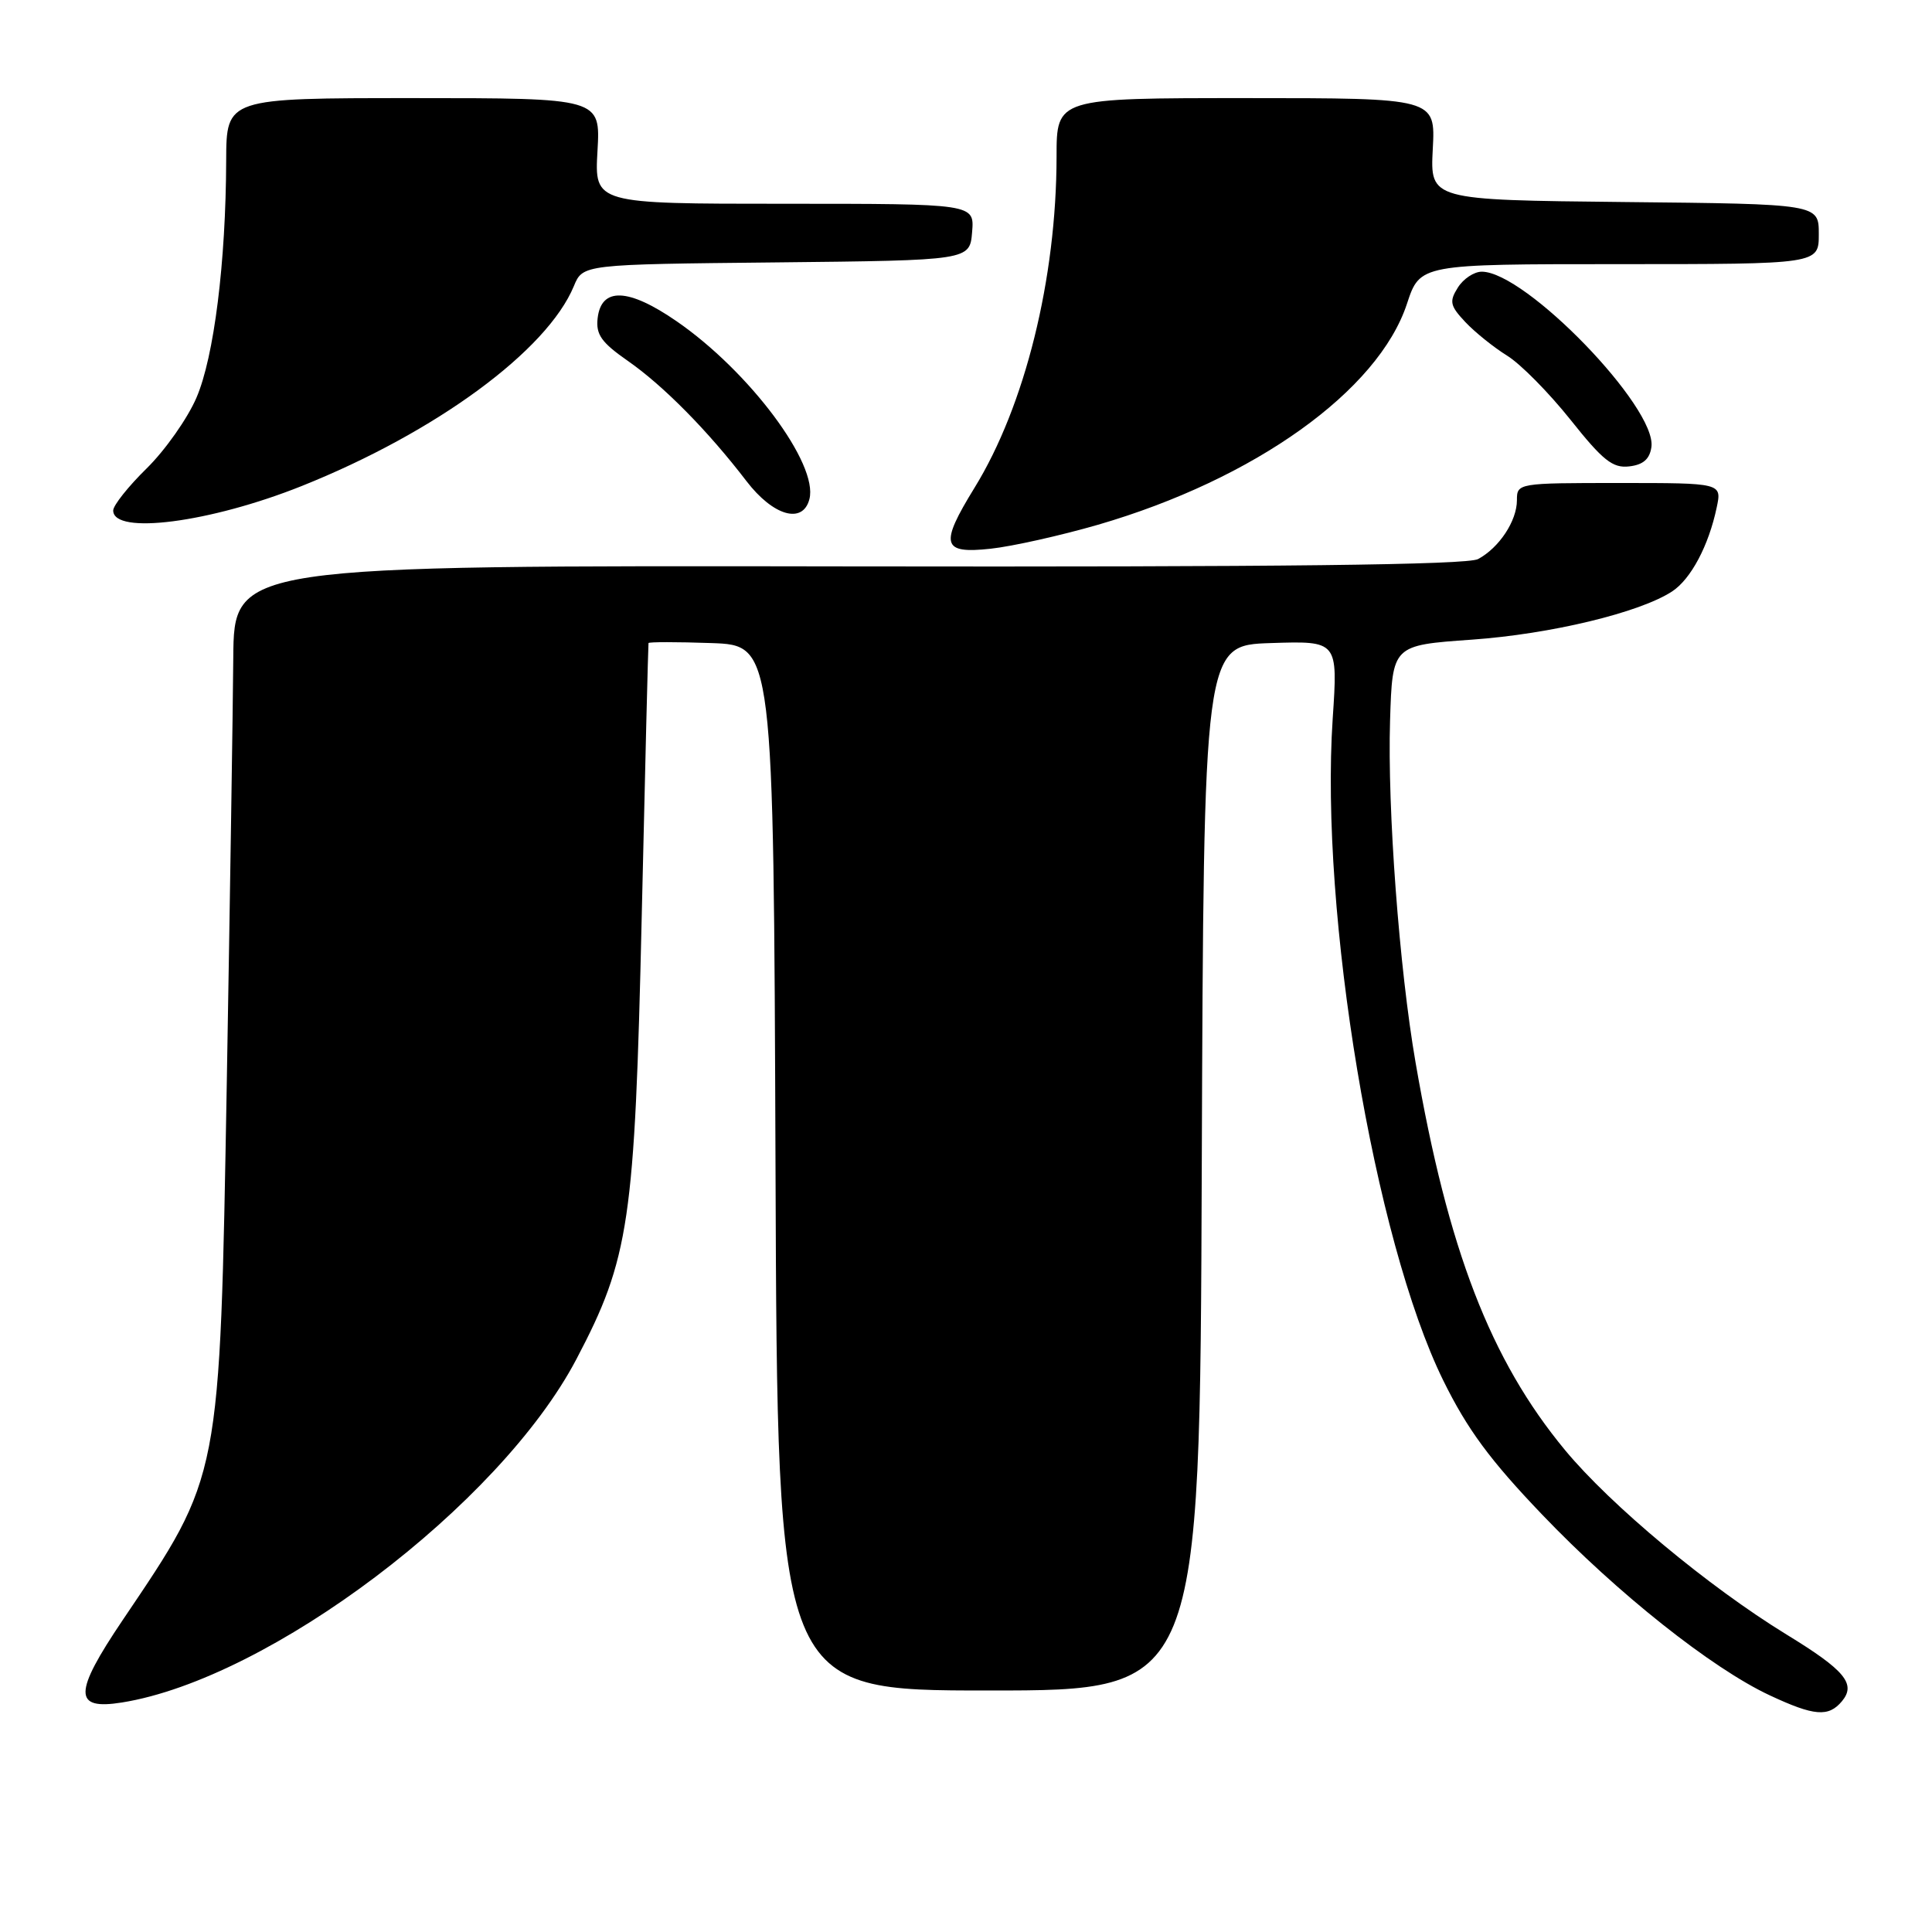 <?xml version="1.0" encoding="UTF-8" standalone="no"?>
<!DOCTYPE svg PUBLIC "-//W3C//DTD SVG 1.1//EN" "http://www.w3.org/Graphics/SVG/1.1/DTD/svg11.dtd" >
<svg xmlns="http://www.w3.org/2000/svg" xmlns:xlink="http://www.w3.org/1999/xlink" version="1.1" viewBox="0 0 256 256">
 <g >
 <path fill="currentColor"
d=" M 244.07 225.42 C 245.97 223.13 244.47 221.32 236.72 216.58 C 226.39 210.25 213.41 199.44 207.37 192.14 C 197.49 180.20 191.86 165.61 187.57 140.79 C 185.41 128.33 183.83 107.15 184.19 95.50 C 184.50 85.50 184.50 85.50 195.00 84.76 C 205.47 84.02 217.26 81.18 221.56 78.37 C 224.05 76.74 226.41 72.30 227.47 67.25 C 228.16 64.00 228.16 64.00 214.58 64.00 C 201.12 64.00 201.00 64.02 201.00 66.28 C 201.00 69.02 198.65 72.58 195.85 74.08 C 194.42 74.85 169.65 75.14 112.40 75.05 C 31.00 74.92 31.00 74.92 30.91 87.21 C 30.86 93.97 30.47 119.30 30.05 143.50 C 29.11 196.31 29.30 195.34 16.25 214.68 C 9.72 224.36 9.70 226.62 16.15 225.59 C 35.71 222.46 66.24 199.40 76.38 180.09 C 83.40 166.74 84.11 161.91 85.03 121.50 C 85.48 101.70 85.89 85.37 85.93 85.21 C 85.97 85.05 89.71 85.05 94.25 85.21 C 102.50 85.50 102.50 85.50 102.76 154.75 C 103.01 224.00 103.01 224.00 131.00 224.00 C 158.99 224.00 158.99 224.00 159.24 154.75 C 159.50 85.50 159.50 85.50 168.39 85.21 C 177.28 84.92 177.28 84.92 176.59 95.21 C 174.87 121.02 182.10 164.31 191.23 182.90 C 194.42 189.38 197.41 193.45 204.35 200.70 C 214.29 211.10 226.83 221.06 234.50 224.64 C 240.40 227.40 242.29 227.55 244.07 225.42 Z  M 145.50 69.53 C 166.25 63.49 182.63 51.78 186.43 40.25 C 188.16 35.00 188.16 35.00 214.58 35.00 C 241.00 35.00 241.00 35.00 241.00 31.02 C 241.00 27.03 241.00 27.03 215.25 26.77 C 189.50 26.50 189.50 26.50 189.85 19.75 C 190.21 13.00 190.21 13.00 165.10 13.00 C 140.00 13.00 140.00 13.00 140.00 20.75 C 139.99 36.92 135.82 53.77 129.13 64.63 C 124.48 72.19 124.80 73.41 131.25 72.71 C 134.14 72.40 140.55 70.96 145.50 69.53 Z  M 39.98 64.40 C 57.77 57.28 72.49 46.47 76.04 37.91 C 77.23 35.03 77.23 35.03 102.86 34.77 C 128.50 34.50 128.50 34.50 128.81 30.75 C 129.12 27.00 129.12 27.00 103.95 27.00 C 78.77 27.00 78.77 27.00 79.17 20.00 C 79.57 13.00 79.57 13.00 54.78 13.00 C 30.00 13.00 30.00 13.00 29.97 21.25 C 29.93 34.75 28.36 47.30 26.03 52.70 C 24.85 55.45 21.88 59.66 19.44 62.06 C 17.00 64.45 15.00 66.97 15.00 67.64 C 15.00 70.92 27.85 69.25 39.98 64.40 Z  M 107.25 66.14 C 108.47 61.49 99.29 49.20 89.63 42.55 C 83.26 38.16 79.67 38.02 79.19 42.16 C 78.94 44.33 79.69 45.38 83.19 47.82 C 87.89 51.09 93.82 57.10 98.91 63.75 C 102.45 68.37 106.38 69.50 107.25 66.14 Z  M 218.82 59.23 C 219.56 54.01 202.13 36.00 196.34 36.00 C 195.32 36.00 193.89 36.95 193.17 38.11 C 192.01 39.95 192.14 40.52 194.16 42.67 C 195.43 44.02 197.92 46.02 199.69 47.12 C 201.47 48.21 205.24 52.04 208.09 55.61 C 212.39 61.02 213.70 62.06 215.88 61.80 C 217.73 61.59 218.60 60.83 218.82 59.23 Z "/>
</g>
</svg>